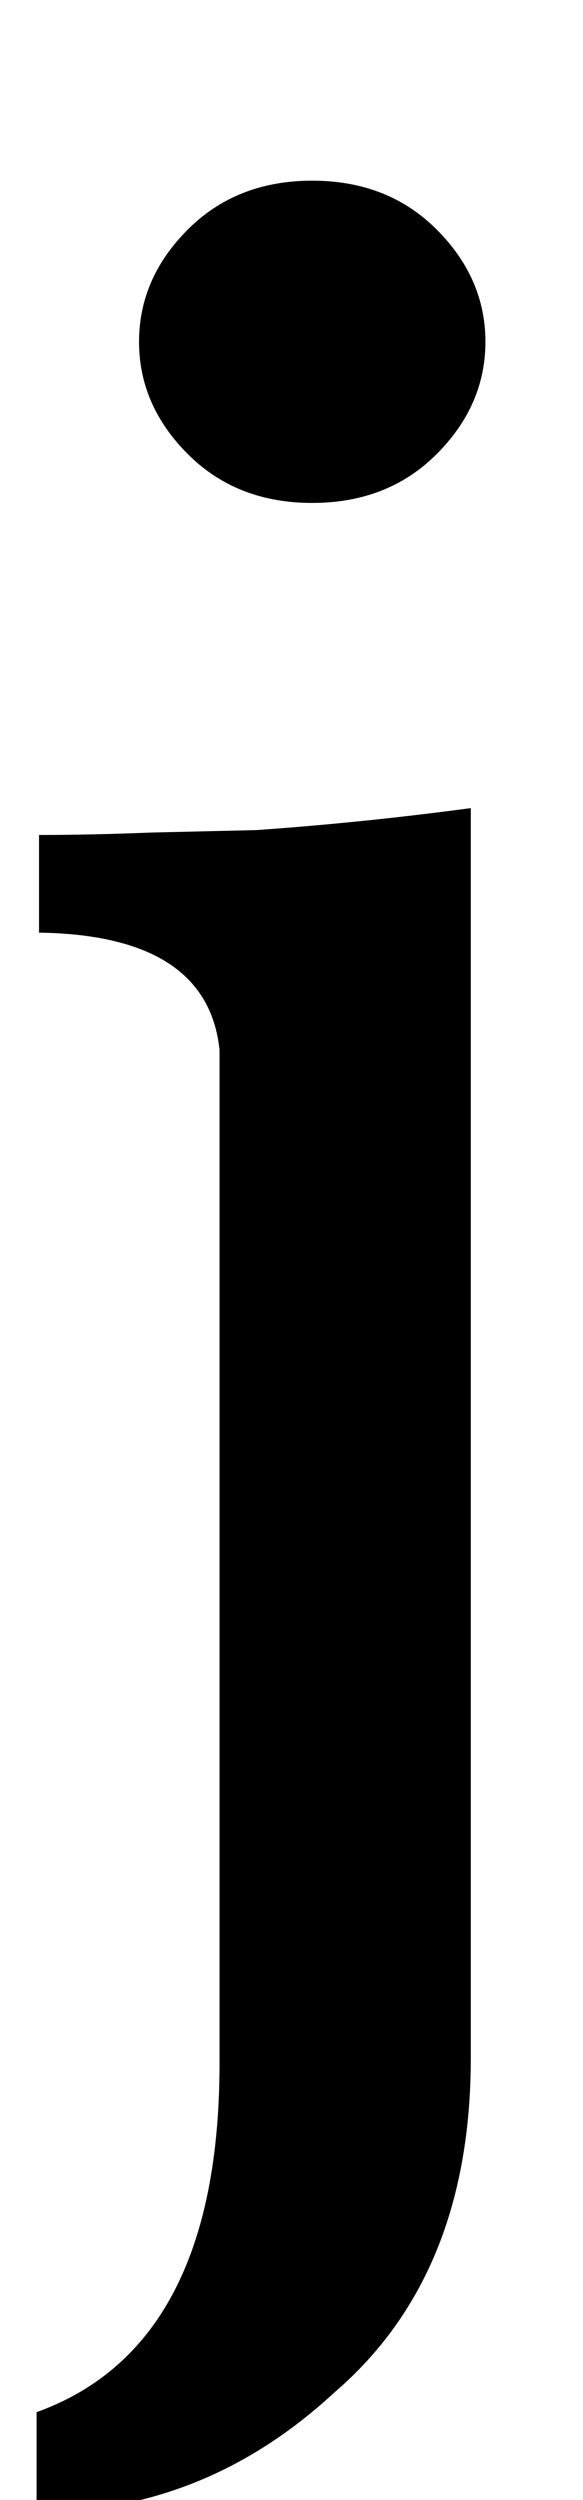 <?xml version="1.0" standalone="no"?>
<!DOCTYPE svg PUBLIC "-//W3C//DTD SVG 1.1//EN" "http://www.w3.org/Graphics/SVG/1.1/DTD/svg11.dtd" >
<svg xmlns="http://www.w3.org/2000/svg" xmlns:xlink="http://www.w3.org/1999/xlink" version="1.1" viewBox="-10 0 239 1024">
  <g transform="matrix(1 0 0 -1 0 819)">
   <path fill="currentColor"
d="M189 679q0 -26 -20 -46t-51 -20t-51 20t-20 46t20 46t51 20t51 -20t20 -46zM183 -24q0 -89 -56 -137q-53 -49 -122 -49v41q75 27 75 143v415q-5 47 -74 48v40q21 0 46 1l43 1q43 3 88 9v-512z" />
  </g>

</svg>
